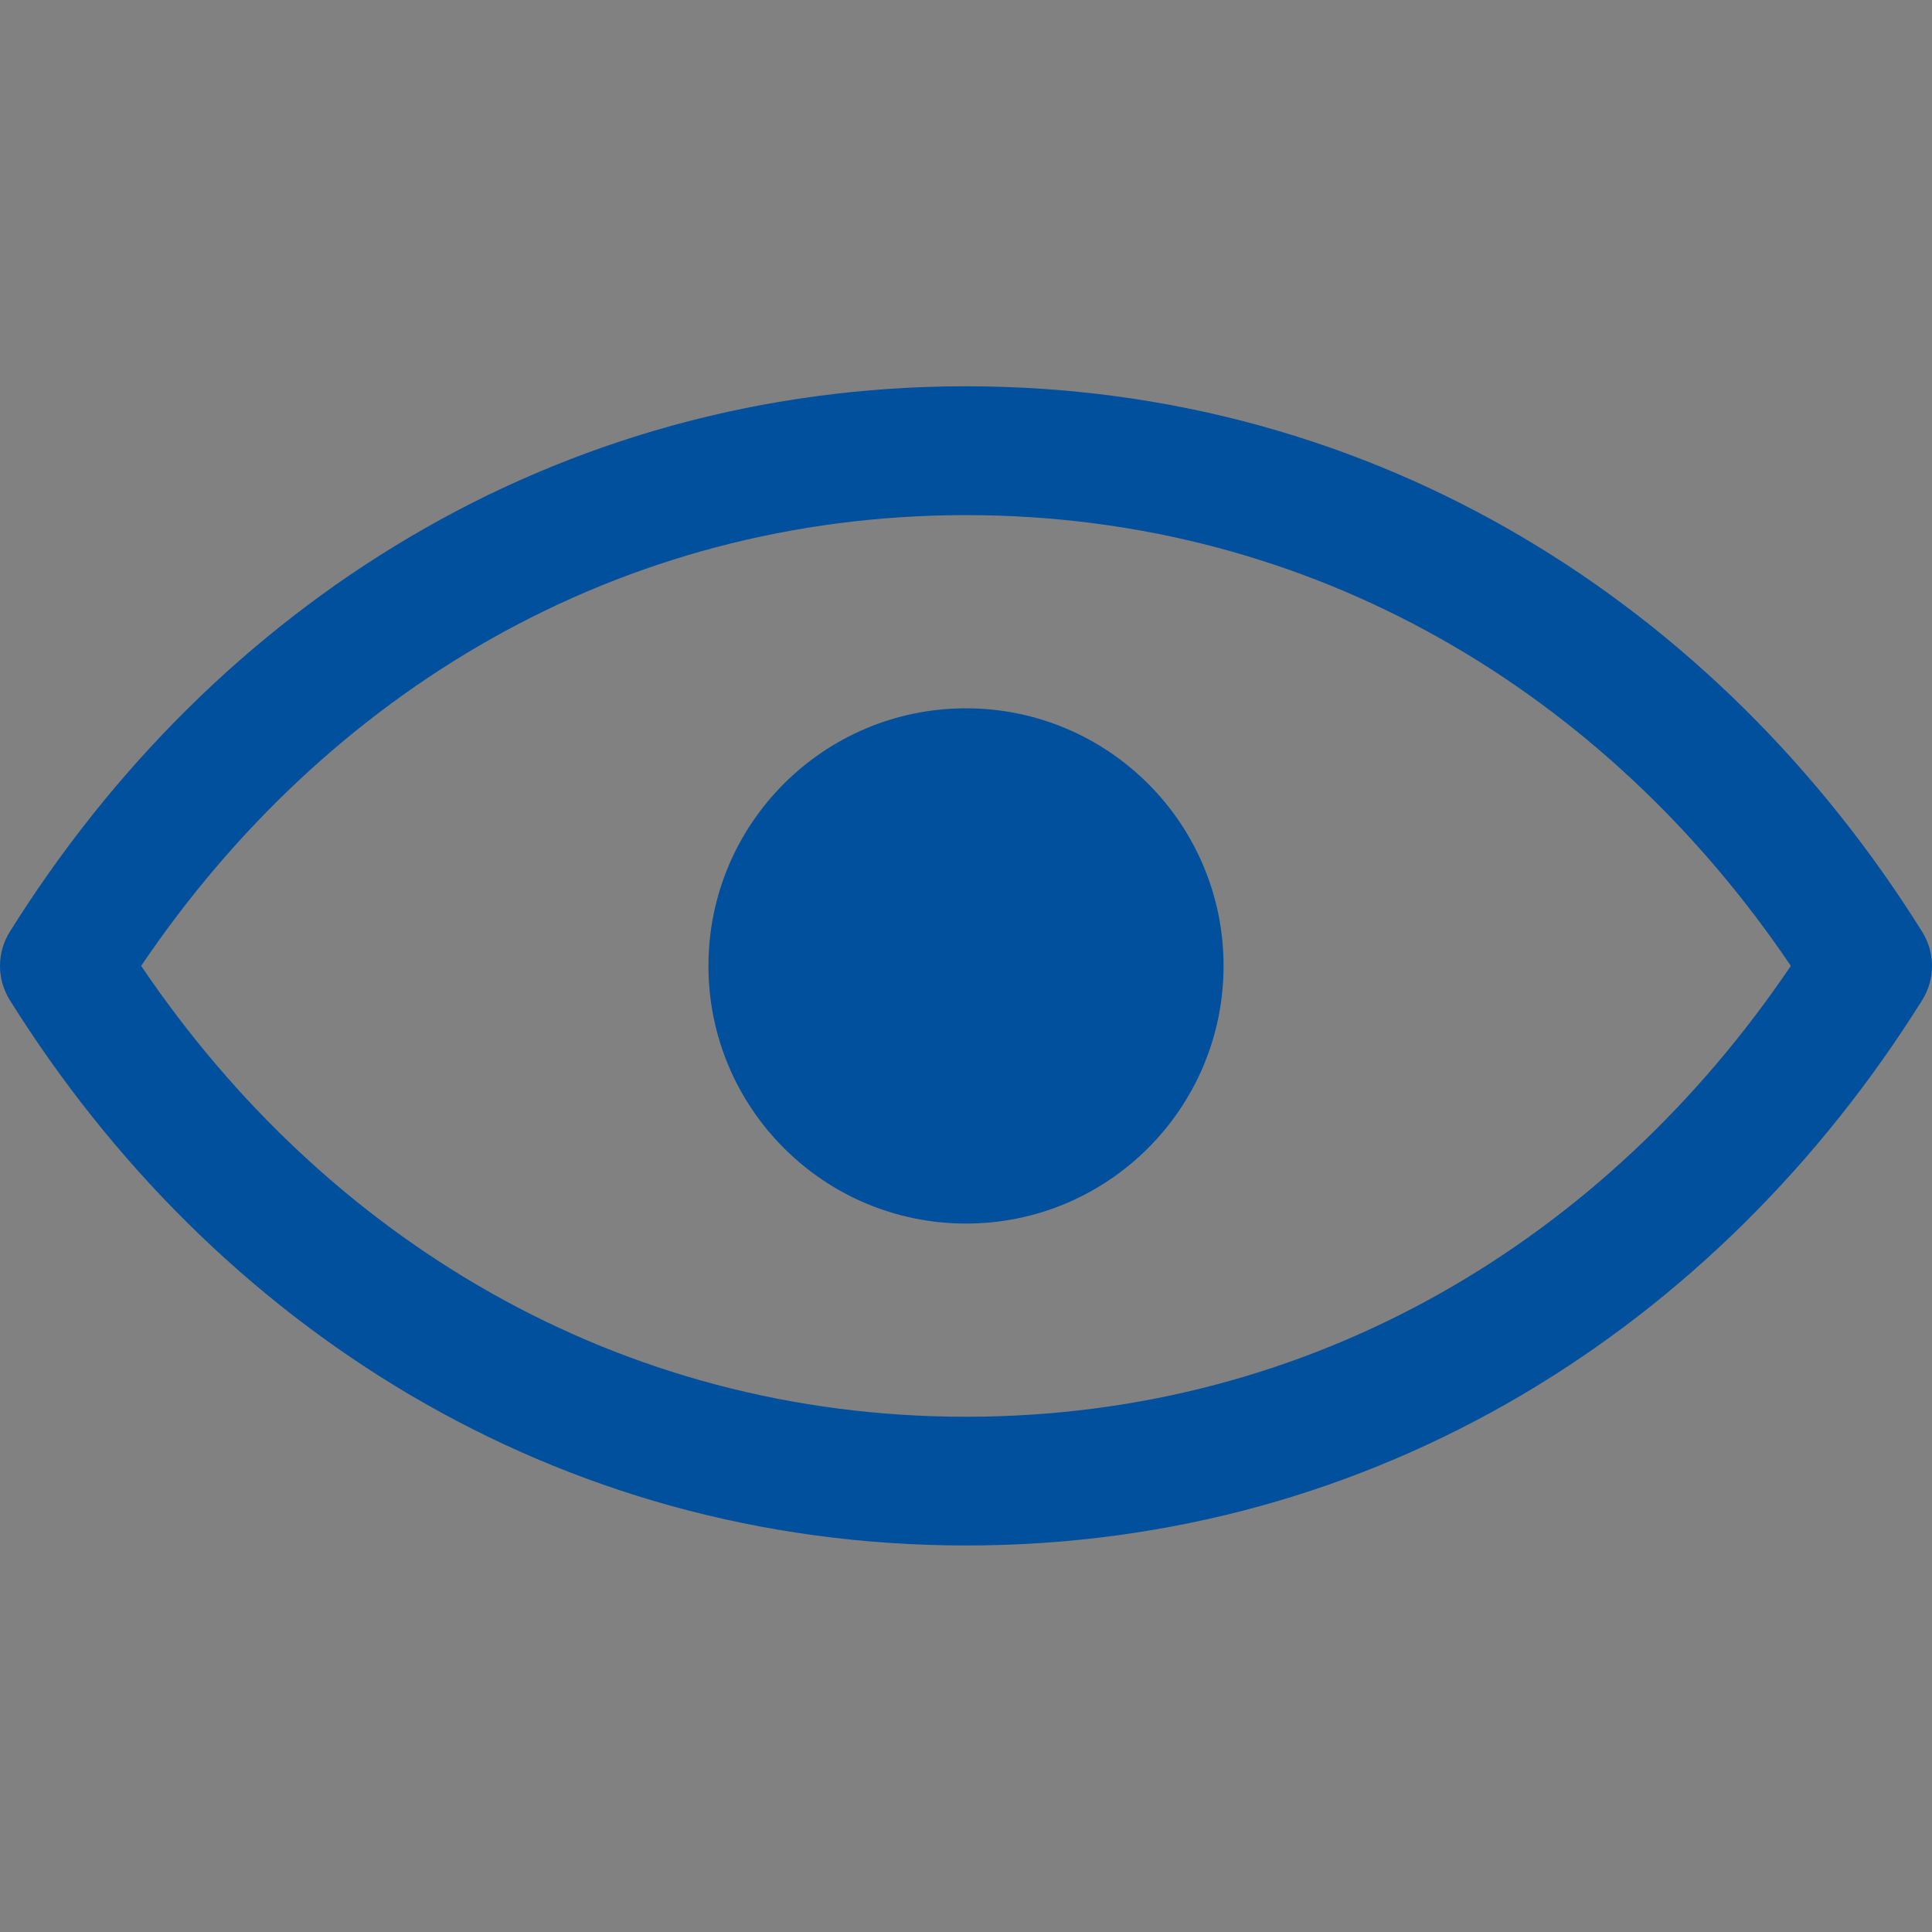 <svg width="16" height="16" viewBox="0 0 16 16" fill="none" xmlns="http://www.w3.org/2000/svg">
<rect x="0" y="0" width="16" height="16" fill="#808080" stroke="none"/>
<rect width="16" height="16" fill="white" fill-opacity="0.01"/>
<path fill-rule="evenodd" clip-rule="evenodd" d="M8 11.733C5.123 11.733 2.698 10.262 1.169 7.999C2.698 5.736 5.123 4.266 8 4.266C10.877 4.266 13.302 5.736 14.831 7.999C13.302 10.262 10.877 11.733 8 11.733ZM8 3.199C4.595 3.199 1.767 5.019 0.081 7.717C-0.027 7.89 -0.027 8.109 0.081 8.282C1.767 10.979 4.595 12.799 8 12.799C11.405 12.799 14.233 10.979 15.919 8.282C16.027 8.109 16.027 7.89 15.919 7.717C14.233 5.019 11.405 3.199 8 3.199ZM8 10.133C9.178 10.133 10.133 9.177 10.133 7.999C10.133 6.821 9.178 5.866 8 5.866C6.822 5.866 5.867 6.821 5.867 7.999C5.867 9.177 6.822 10.133 8 10.133Z" fill="#00509D"/>
</svg>
